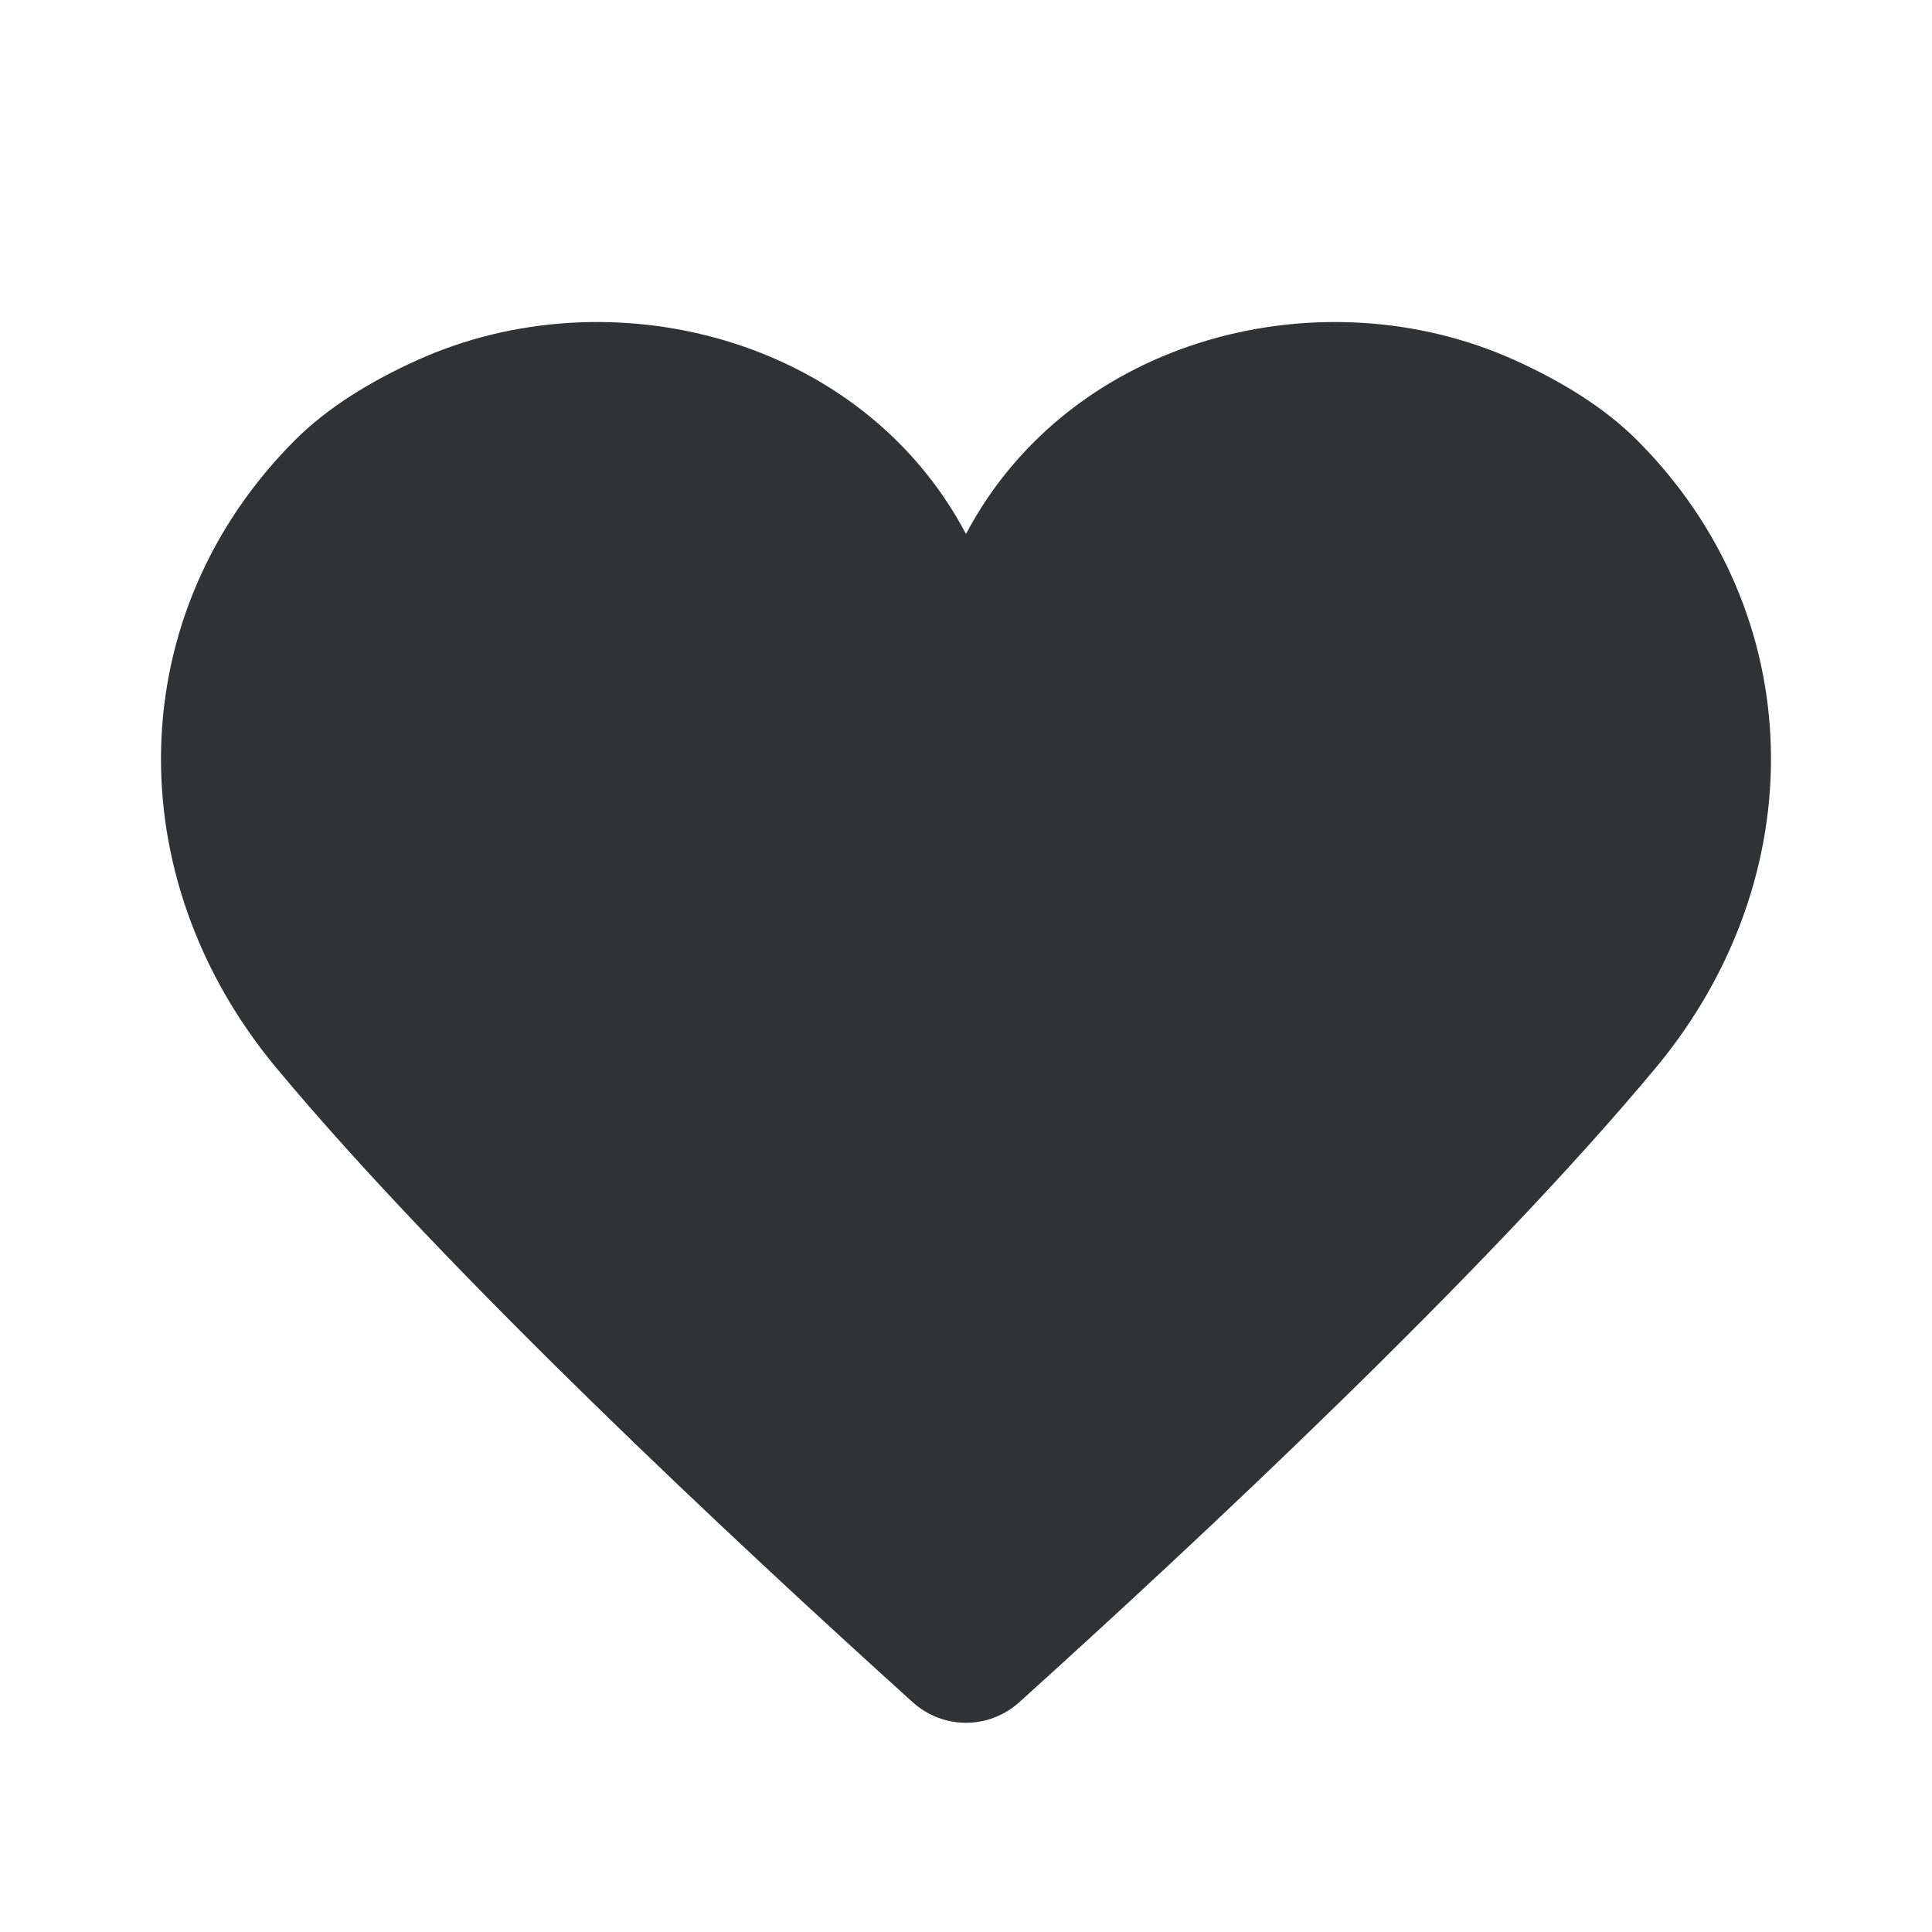 <svg width="24" height="24" viewBox="0 0 24 24" fill="none" xmlns="http://www.w3.org/2000/svg">
<path fill-rule="evenodd" clip-rule="evenodd" d="M20.335 5.467V5.467C19.929 5.061 19.396 4.736 18.819 4.475C16.426 3.393 13.296 4.181 12 6.633C10.703 4.181 7.573 3.393 5.181 4.475C4.604 4.736 4.071 5.061 3.665 5.467C1.512 7.62 1.46 10.895 3.432 13.265C5.555 15.816 9.151 19.171 11.335 21.143C11.715 21.487 12.284 21.487 12.665 21.143C14.849 19.171 18.445 15.816 20.568 13.265C22.539 10.895 22.488 7.62 20.335 5.467" fill="#313234"/>
</svg>

